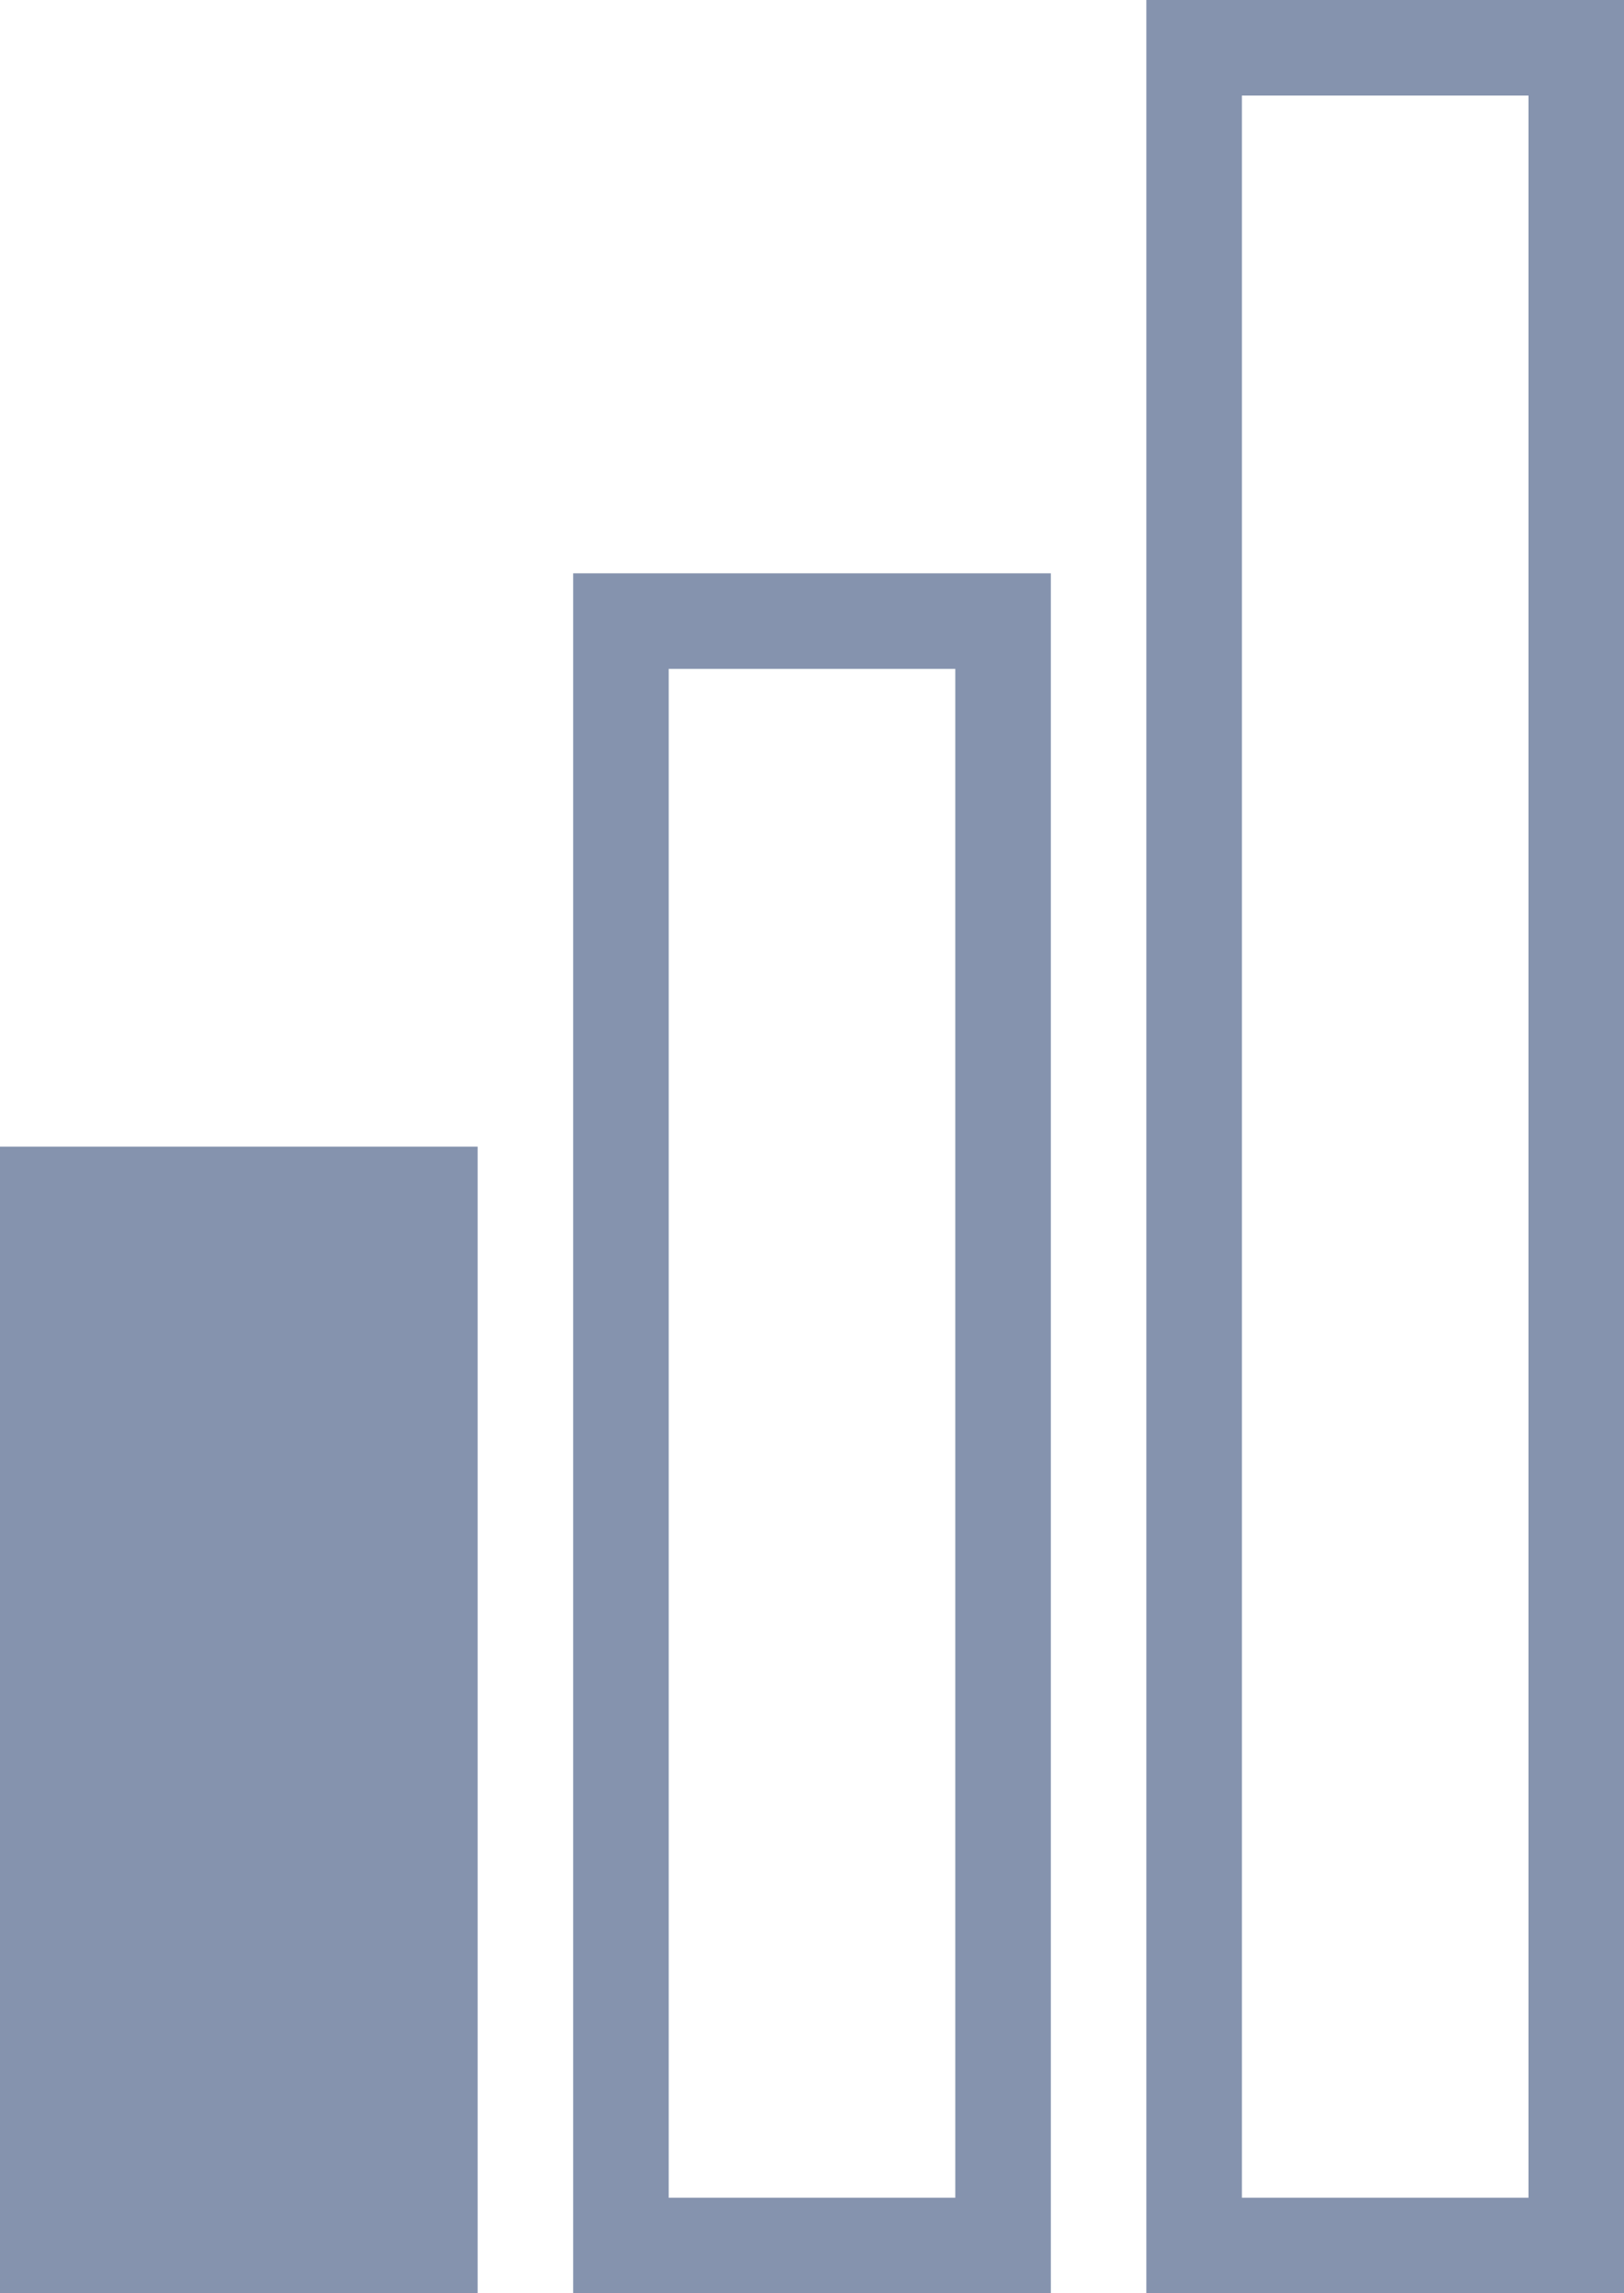 <svg id="easy" xmlns="http://www.w3.org/2000/svg" width="17" height="24" viewBox="0 0 17 24">
  <rect id="Rectangle_37" data-name="Rectangle 37" width="5" height="12" transform="translate(0 12)" fill="#8593ae"/>
  <g id="Rectangle_38" data-name="Rectangle 38" transform="translate(6 6)" fill="none" stroke="#8593ae" stroke-width="1">
    <rect width="5" height="18" stroke="none"/>
    <rect x="0.5" y="0.5" width="4" height="17" fill="none"/>
  </g>
  <g id="Rectangle_39" data-name="Rectangle 39" transform="translate(12)" fill="none" stroke="#8593ae" stroke-width="1">
    <rect width="5" height="24" stroke="none"/>
    <rect x="0.5" y="0.5" width="4" height="23" fill="none"/>
  </g>
</svg>

